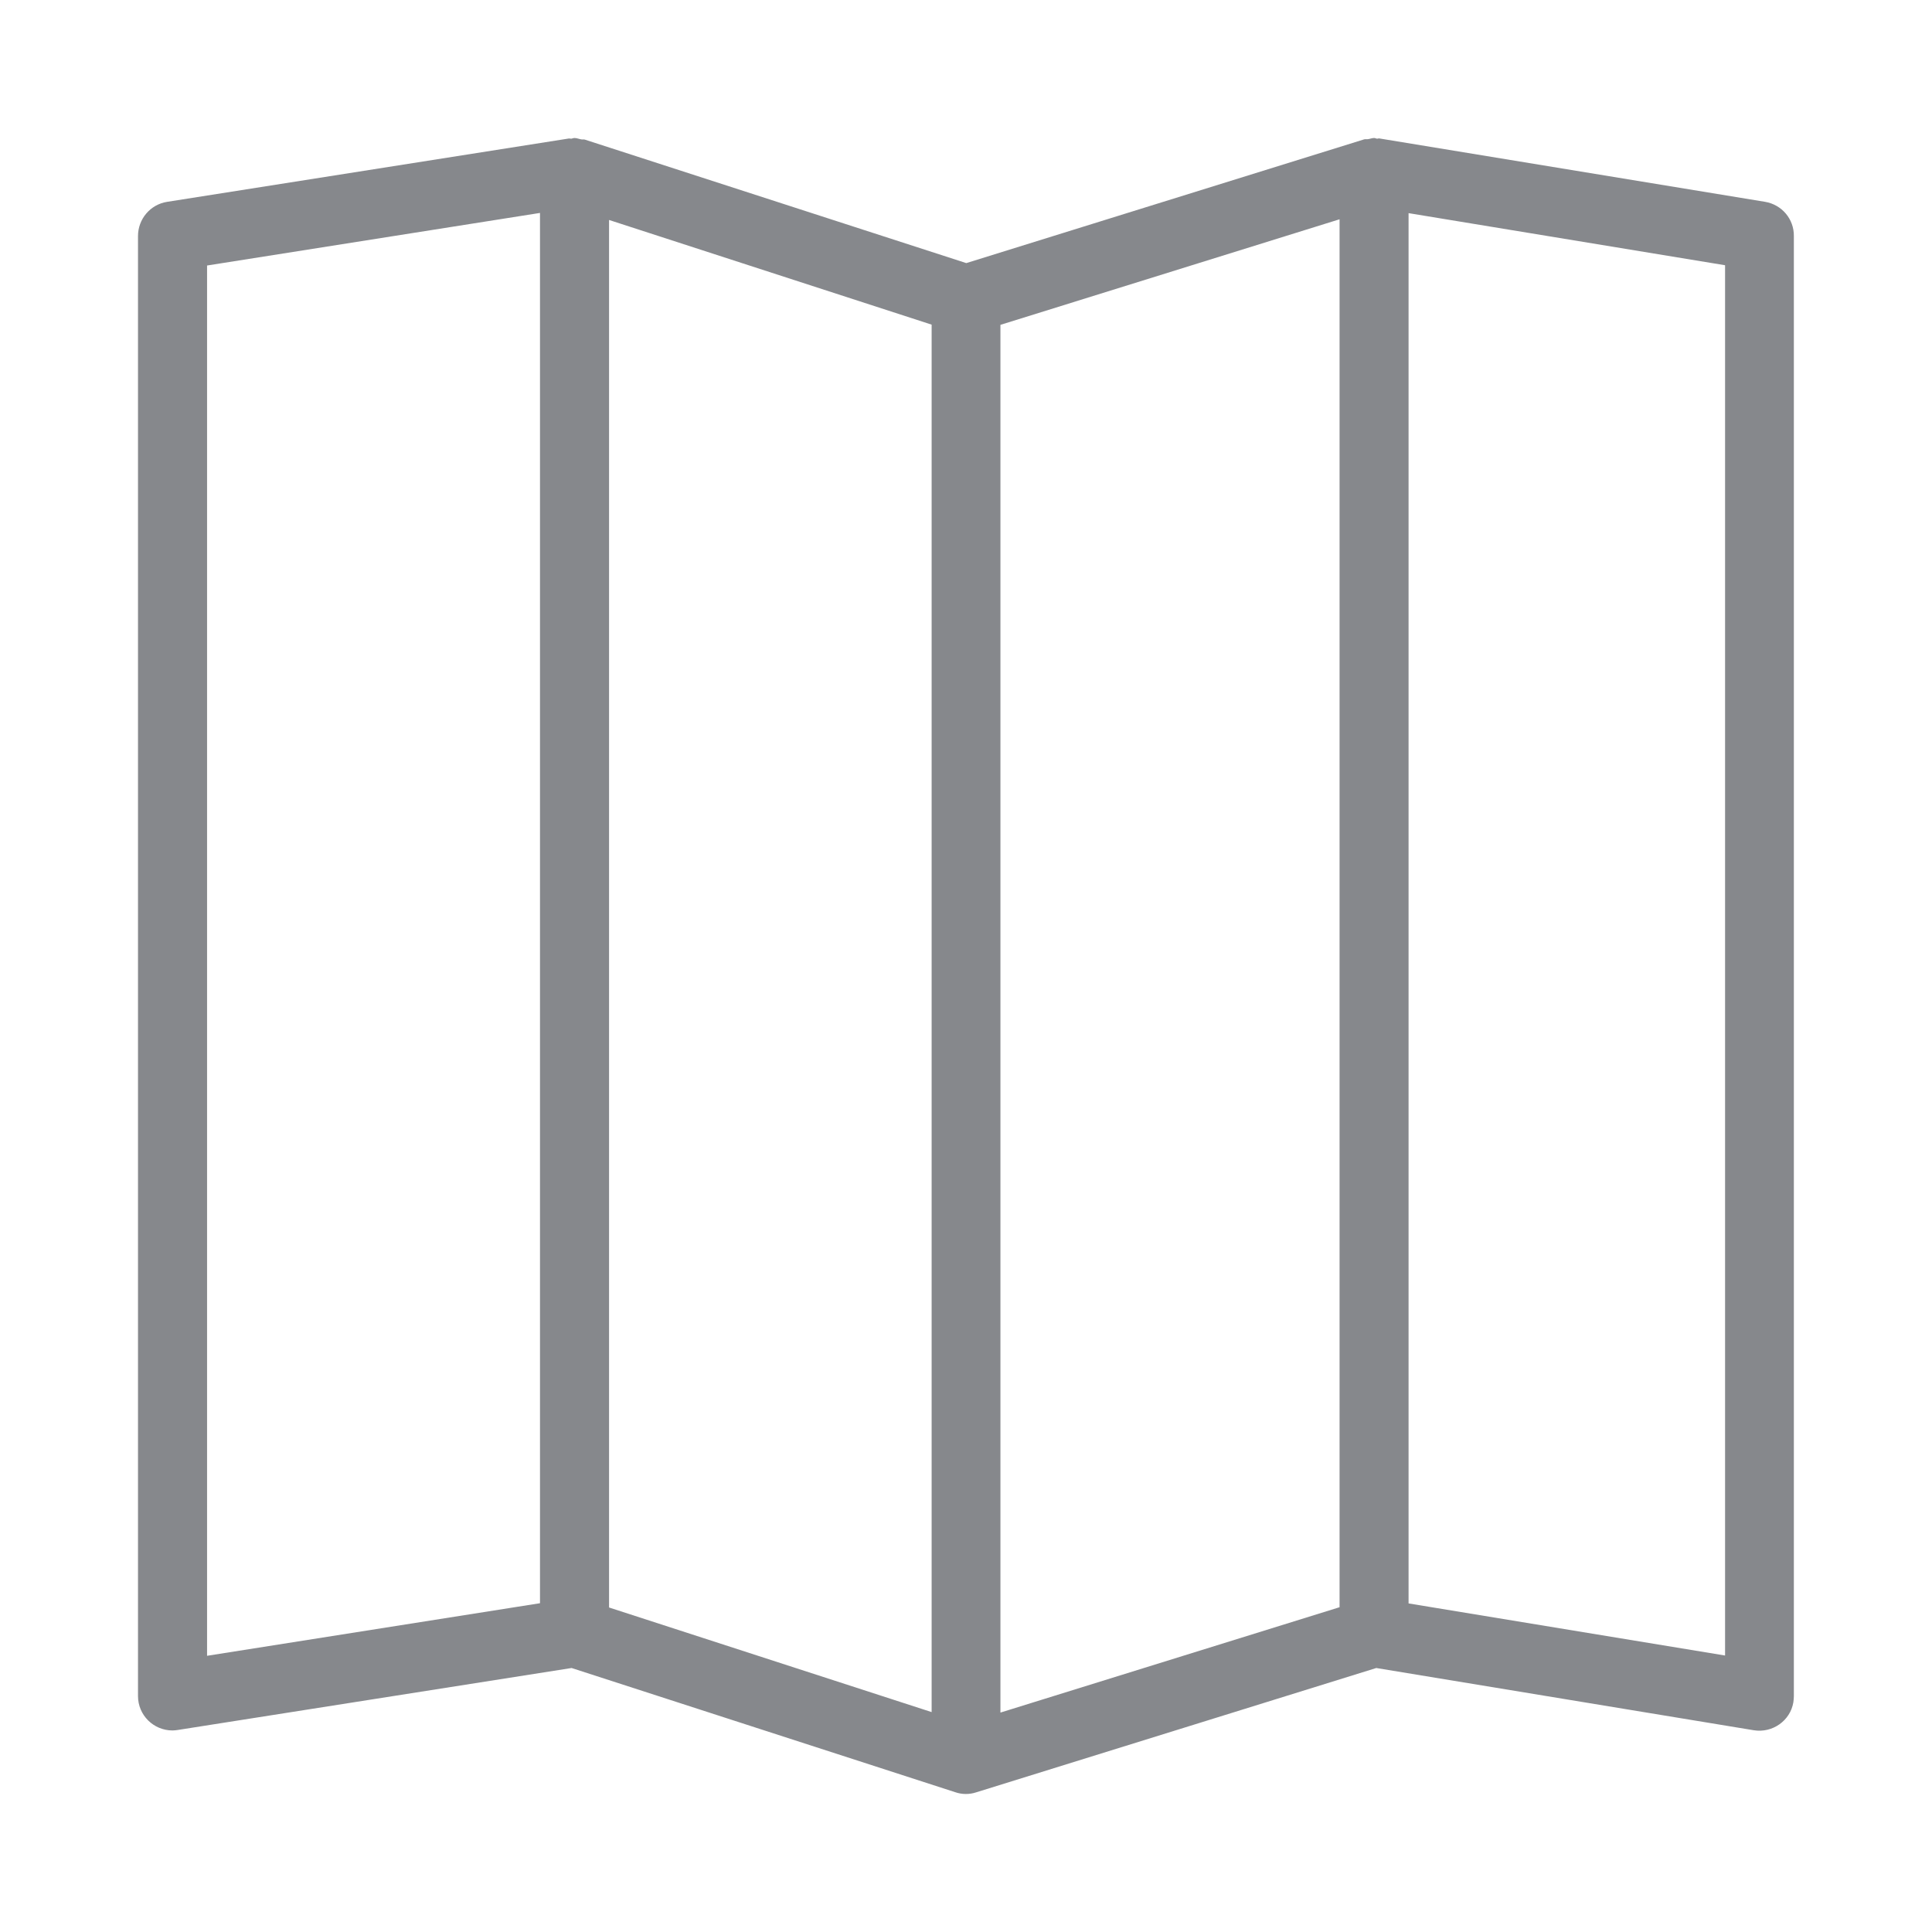 <svg width="28" height="28" viewBox="0 0 28 28" fill="none" xmlns="http://www.w3.org/2000/svg">
<path fill-rule="evenodd" clip-rule="evenodd" d="M25.001 23.993L20.414 23.238V3.089L25.001 3.844V23.993ZM3.001 3.848L7.826 3.086V23.235L3.001 23.997V3.848ZM14.499 4.708L19.414 3.178V23.293L14.499 24.82V4.708ZM8.827 3.188L13.502 4.705V24.813L8.827 23.297V3.188ZM25.581 2.925L19.994 2.007C19.98 2.003 19.97 2.01 19.96 2.01C19.943 2.01 19.933 2 19.916 2C19.881 2 19.854 2.014 19.823 2.017C19.806 2.02 19.786 2.014 19.769 2.02L14.004 3.813L8.478 2.024C8.461 2.017 8.441 2.024 8.424 2.02C8.39 2.014 8.359 2 8.325 2C8.311 2 8.297 2.007 8.28 2.01C8.27 2.01 8.256 2.007 8.246 2.007L2.423 2.925C2.178 2.963 2 3.175 2 3.421V24.581C2 24.857 2.225 25.079 2.499 25.079C2.526 25.079 2.55 25.076 2.577 25.072L8.284 24.174L13.844 25.974C13.943 26.008 14.048 26.008 14.144 25.977L19.946 24.174L25.417 25.076C25.687 25.12 25.947 24.939 25.991 24.669C25.994 24.642 25.998 24.611 25.998 24.584V3.421C26.001 3.175 25.824 2.966 25.581 2.925Z" fill="#86888C"/>
</svg>
